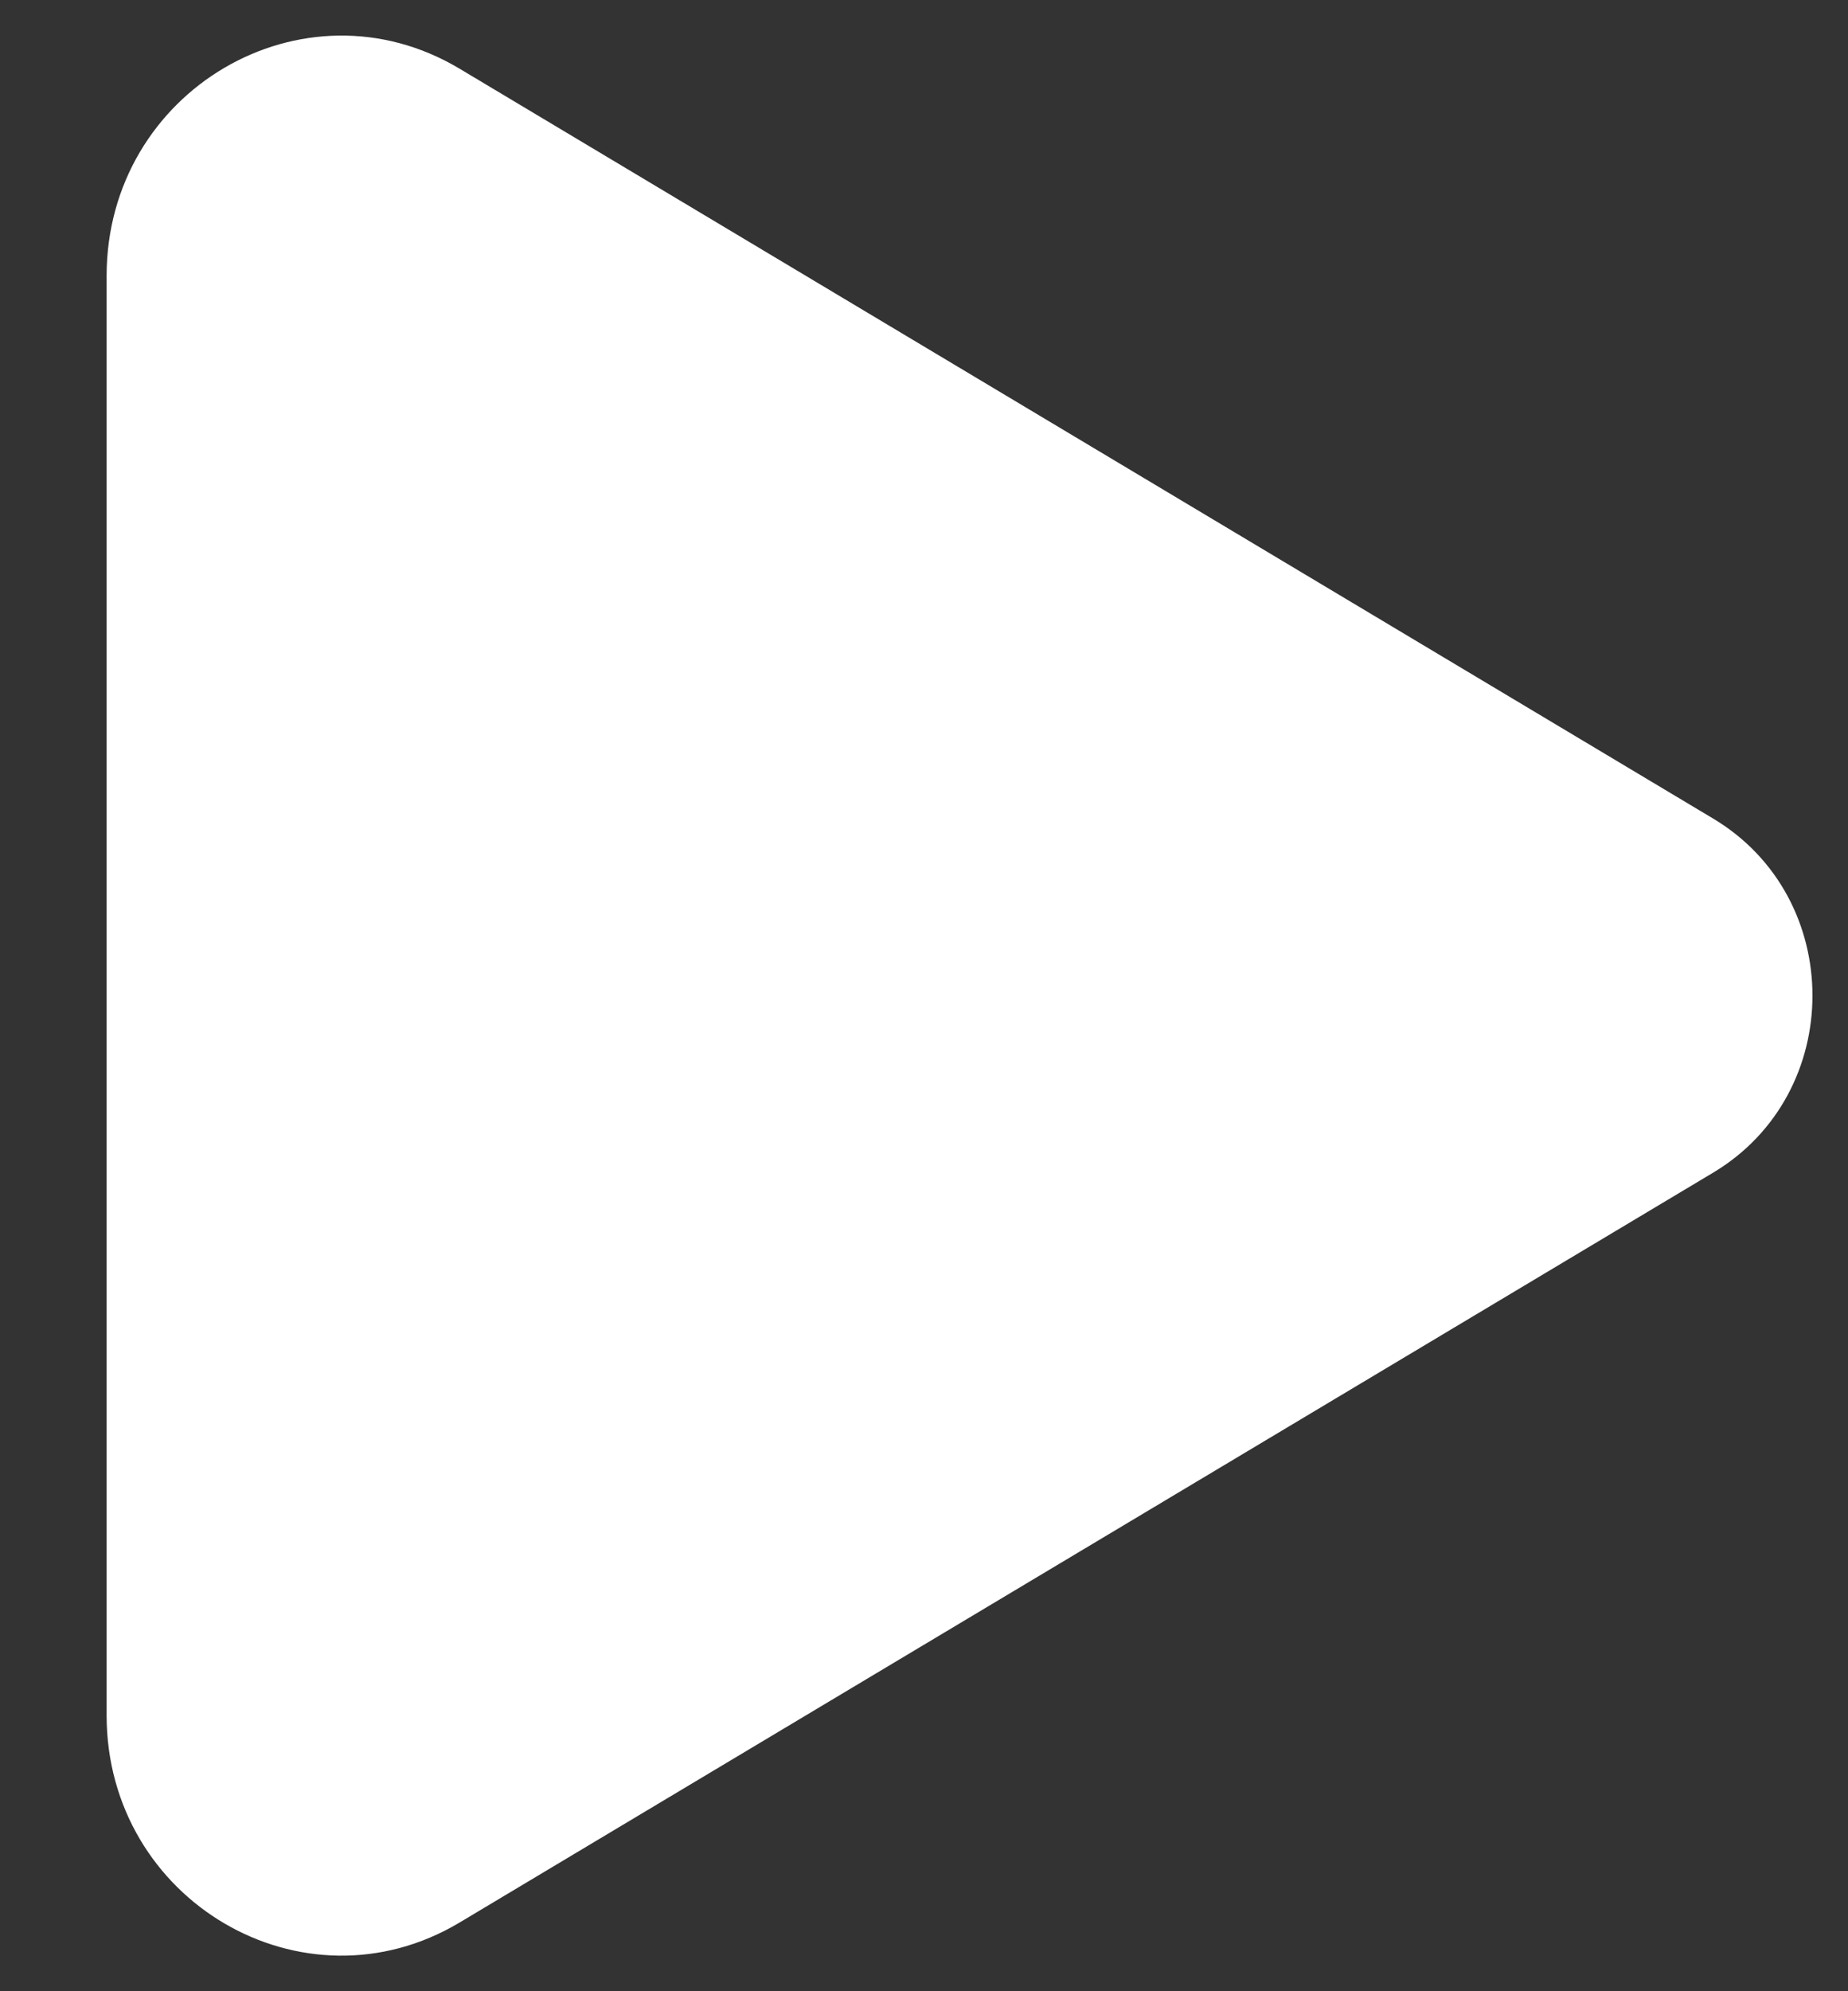 <svg width="13" height="14" viewBox="0 0 13 14" fill="none" xmlns="http://www.w3.org/2000/svg">
<rect x="0" y="0" width="13" height="14" fill="#333333" stroke="none"/>
<path d="M3.233 0.483C2.133 -0.174 0.75 0.637 0.75 1.94V12.06C0.75 13.363 2.133 14.174 3.233 13.517L12.051 8.245C12.983 7.688 12.983 6.312 12.051 5.755L3.233 0.483Z" fill="white"/>
</svg>
